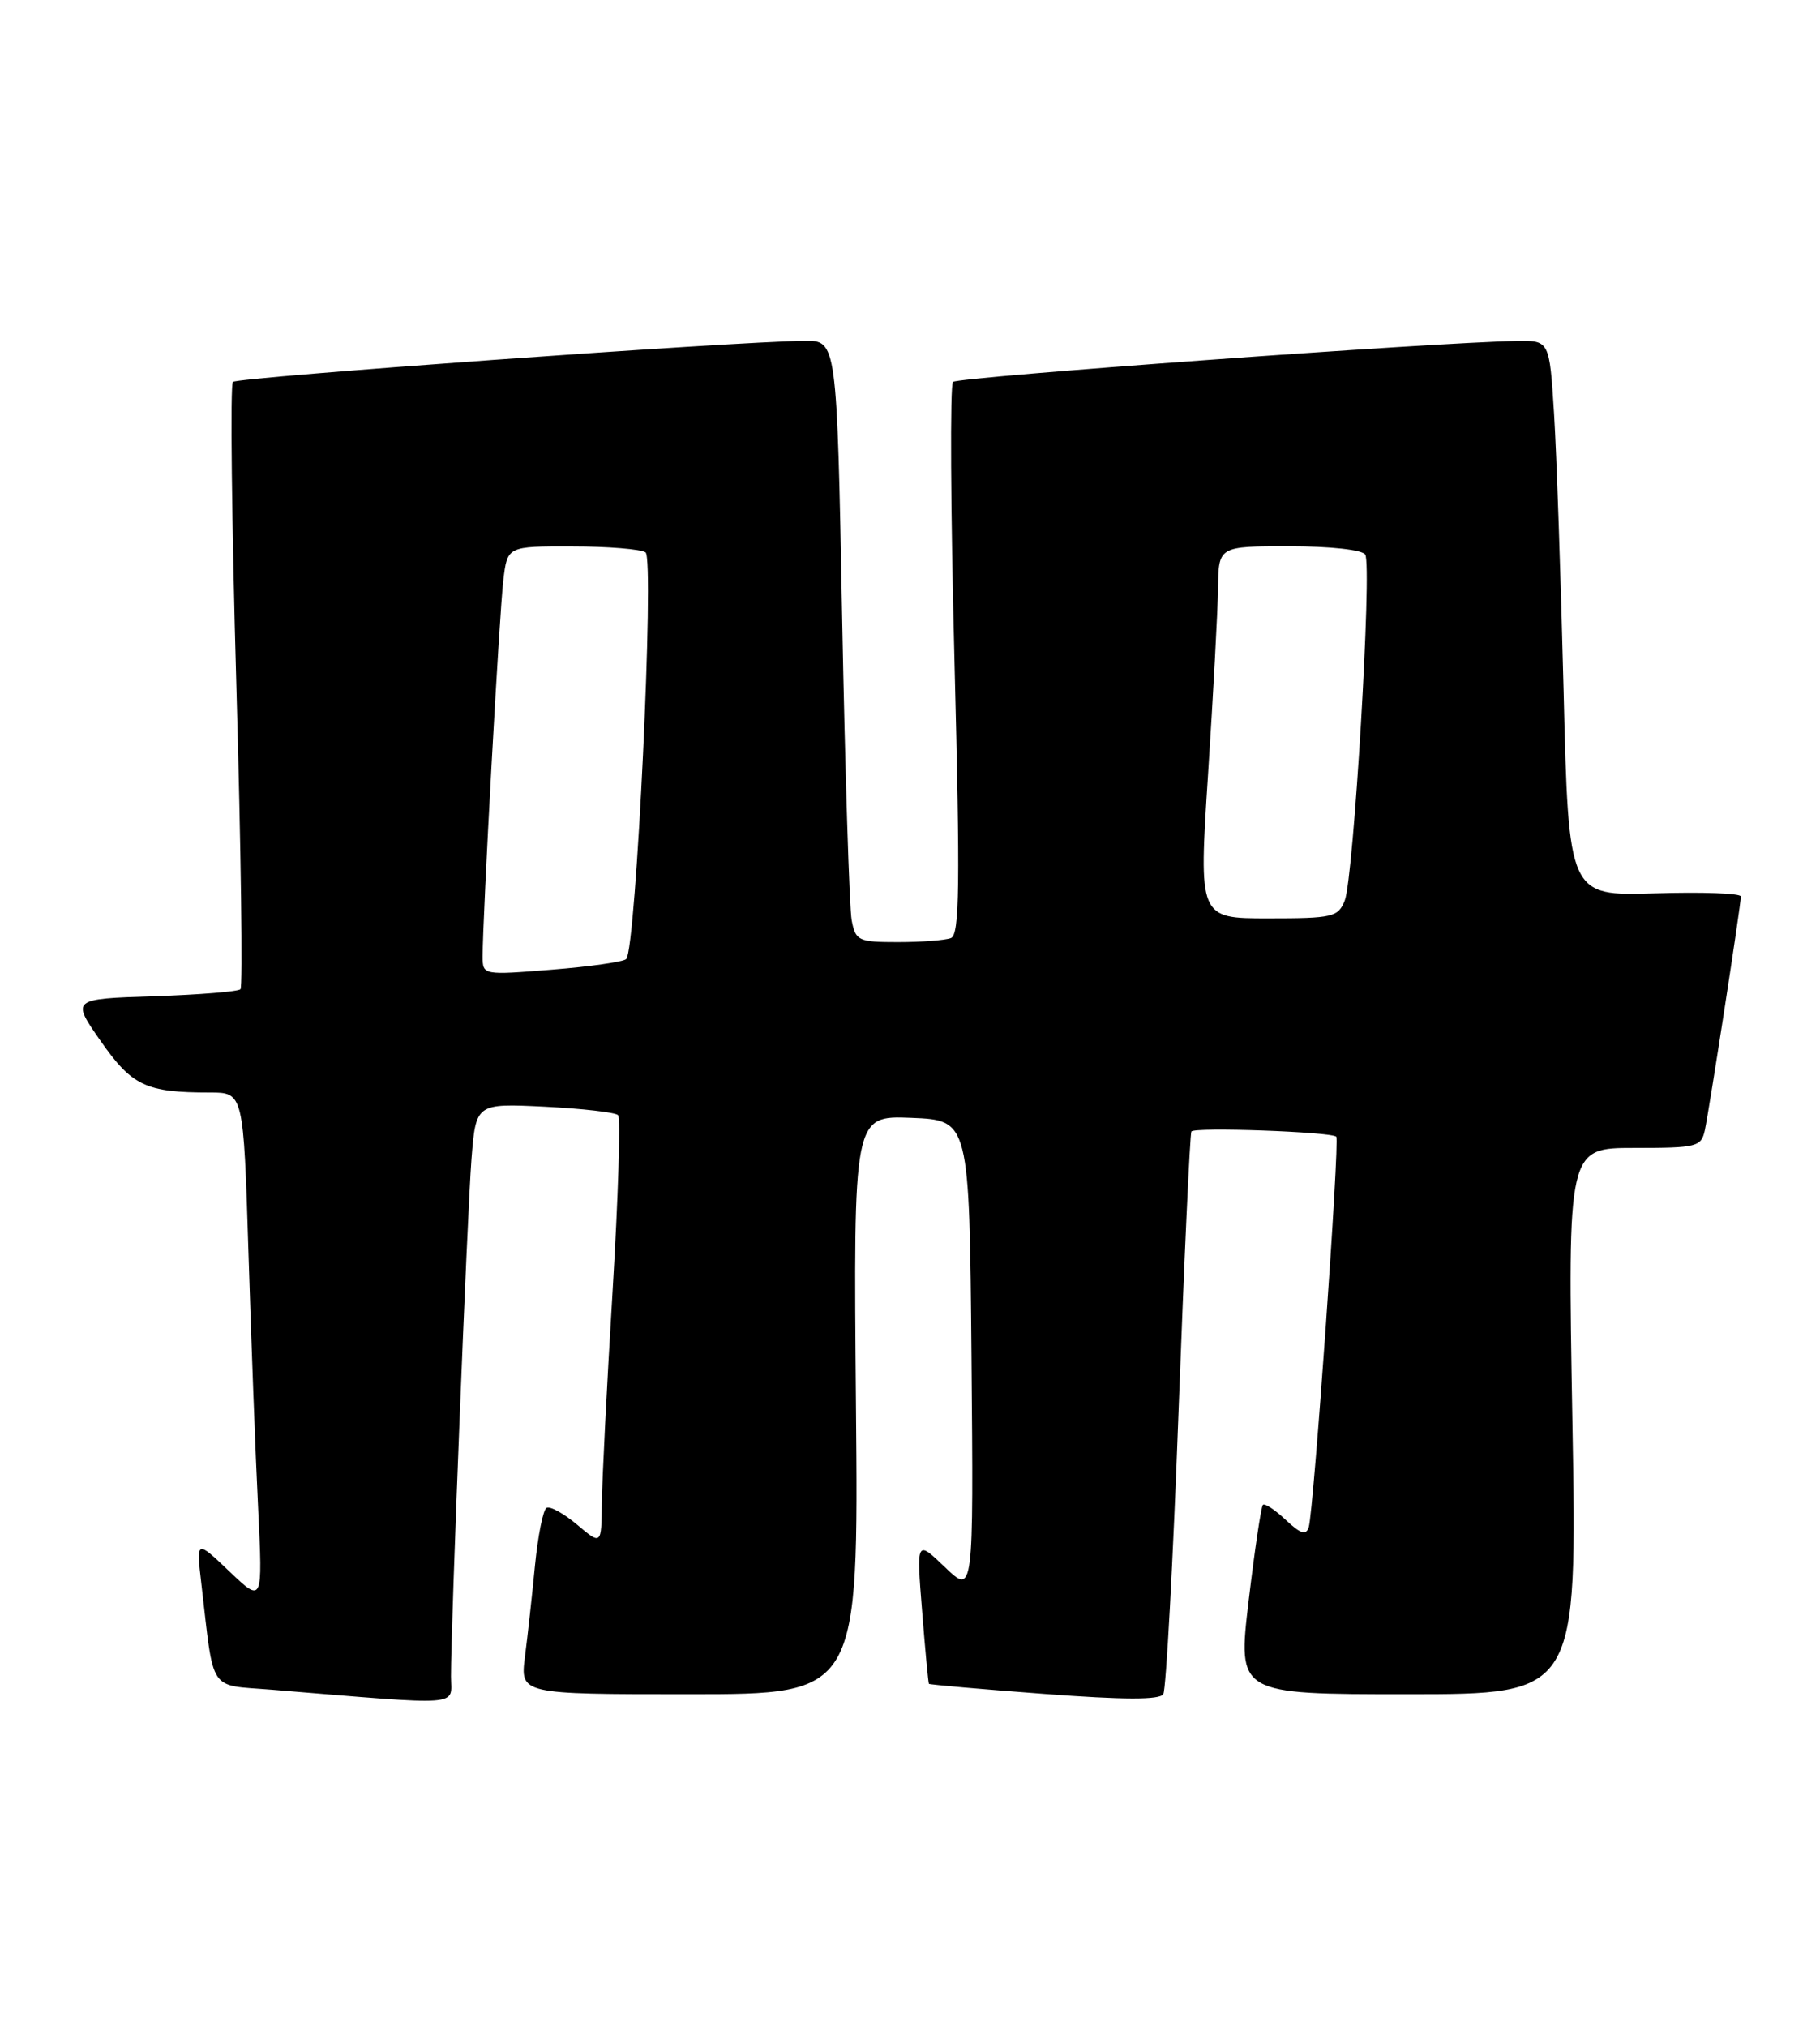 <?xml version="1.0" encoding="UTF-8" standalone="no"?>
<!DOCTYPE svg PUBLIC "-//W3C//DTD SVG 1.1//EN" "http://www.w3.org/Graphics/SVG/1.1/DTD/svg11.dtd" >
<svg xmlns="http://www.w3.org/2000/svg" xmlns:xlink="http://www.w3.org/1999/xlink" version="1.1" viewBox="0 0 230 256">
 <g >
 <path fill="currentColor"
d=" M 56.99 211.75 C 56.98 205.41 59.04 153.39 59.58 146.43 C 60.14 139.37 60.14 139.37 68.82 139.79 C 73.59 140.03 77.77 140.51 78.11 140.86 C 78.44 141.21 78.13 151.18 77.42 163.00 C 76.70 174.82 76.09 186.90 76.06 189.84 C 76.00 195.18 76.00 195.18 72.92 192.58 C 71.22 191.15 69.48 190.20 69.06 190.47 C 68.63 190.73 67.98 193.99 67.61 197.72 C 67.25 201.45 66.68 206.64 66.34 209.25 C 65.74 214.00 65.74 214.00 87.12 214.00 C 108.50 214.00 108.50 214.00 108.17 177.46 C 107.85 140.91 107.85 140.91 115.17 141.20 C 122.50 141.50 122.50 141.50 122.77 171.46 C 123.03 201.42 123.03 201.42 119.42 197.96 C 115.81 194.50 115.81 194.50 116.53 203.50 C 116.92 208.45 117.31 212.58 117.39 212.69 C 117.48 212.79 124.03 213.37 131.95 213.96 C 142.05 214.72 146.55 214.73 147.01 213.99 C 147.36 213.41 148.24 197.31 148.94 178.22 C 149.65 159.12 150.38 143.24 150.56 142.93 C 150.90 142.34 168.19 142.96 168.87 143.58 C 169.33 143.99 166.01 190.92 165.39 192.90 C 165.05 193.97 164.36 193.75 162.48 191.98 C 161.12 190.70 159.82 189.85 159.60 190.08 C 159.37 190.31 158.56 195.79 157.79 202.25 C 156.40 214.00 156.40 214.00 177.86 214.00 C 199.32 214.00 199.32 214.00 198.71 179.50 C 198.10 145.00 198.10 145.00 206.53 145.00 C 214.46 145.00 214.99 144.87 215.45 142.75 C 216.02 140.08 220.00 114.30 220.00 113.24 C 220.00 112.83 215.10 112.65 209.12 112.84 C 198.23 113.17 198.23 113.17 197.60 87.34 C 197.25 73.13 196.71 57.34 196.39 52.25 C 195.81 43.00 195.81 43.00 191.66 43.07 C 181.52 43.23 121.05 47.62 120.43 48.24 C 120.05 48.62 120.13 64.47 120.62 83.46 C 121.34 111.90 121.27 118.07 120.17 118.49 C 119.44 118.77 116.43 119.00 113.50 119.00 C 108.47 119.00 108.13 118.84 107.63 116.25 C 107.34 114.74 106.80 97.64 106.43 78.25 C 105.76 43.00 105.76 43.00 101.63 43.05 C 92.59 43.15 30.02 47.65 29.43 48.24 C 29.08 48.58 29.28 65.86 29.87 86.63 C 30.46 107.40 30.69 124.64 30.39 124.95 C 30.09 125.25 25.15 125.65 19.42 125.84 C 9.01 126.18 9.01 126.18 12.73 131.51 C 16.69 137.17 18.44 138.00 26.51 138.00 C 30.77 138.00 30.77 138.00 31.40 158.25 C 31.75 169.39 32.29 183.90 32.62 190.50 C 33.20 202.50 33.20 202.50 29.00 198.50 C 24.80 194.50 24.80 194.50 25.44 200.00 C 27.08 214.03 26.25 212.77 34.32 213.43 C 58.95 215.45 57.00 215.59 56.99 211.75 Z  M 60.99 120.84 C 60.98 116.07 63.11 77.35 63.61 73.25 C 64.12 69.00 64.12 69.00 72.31 69.02 C 76.82 69.02 80.99 69.36 81.58 69.77 C 82.73 70.55 80.39 119.89 79.14 121.14 C 78.79 121.49 74.56 122.10 69.75 122.48 C 61.05 123.18 61.00 123.17 60.99 120.84 Z  M 152.67 97.75 C 153.32 87.71 153.89 77.14 153.93 74.25 C 154.00 69.00 154.00 69.00 162.94 69.00 C 168.11 69.00 172.16 69.44 172.53 70.05 C 173.41 71.47 171.07 110.92 169.94 113.75 C 169.11 115.84 168.43 116.00 160.26 116.00 C 151.48 116.00 151.48 116.00 152.67 97.75 Z "/>
</g>
</svg>